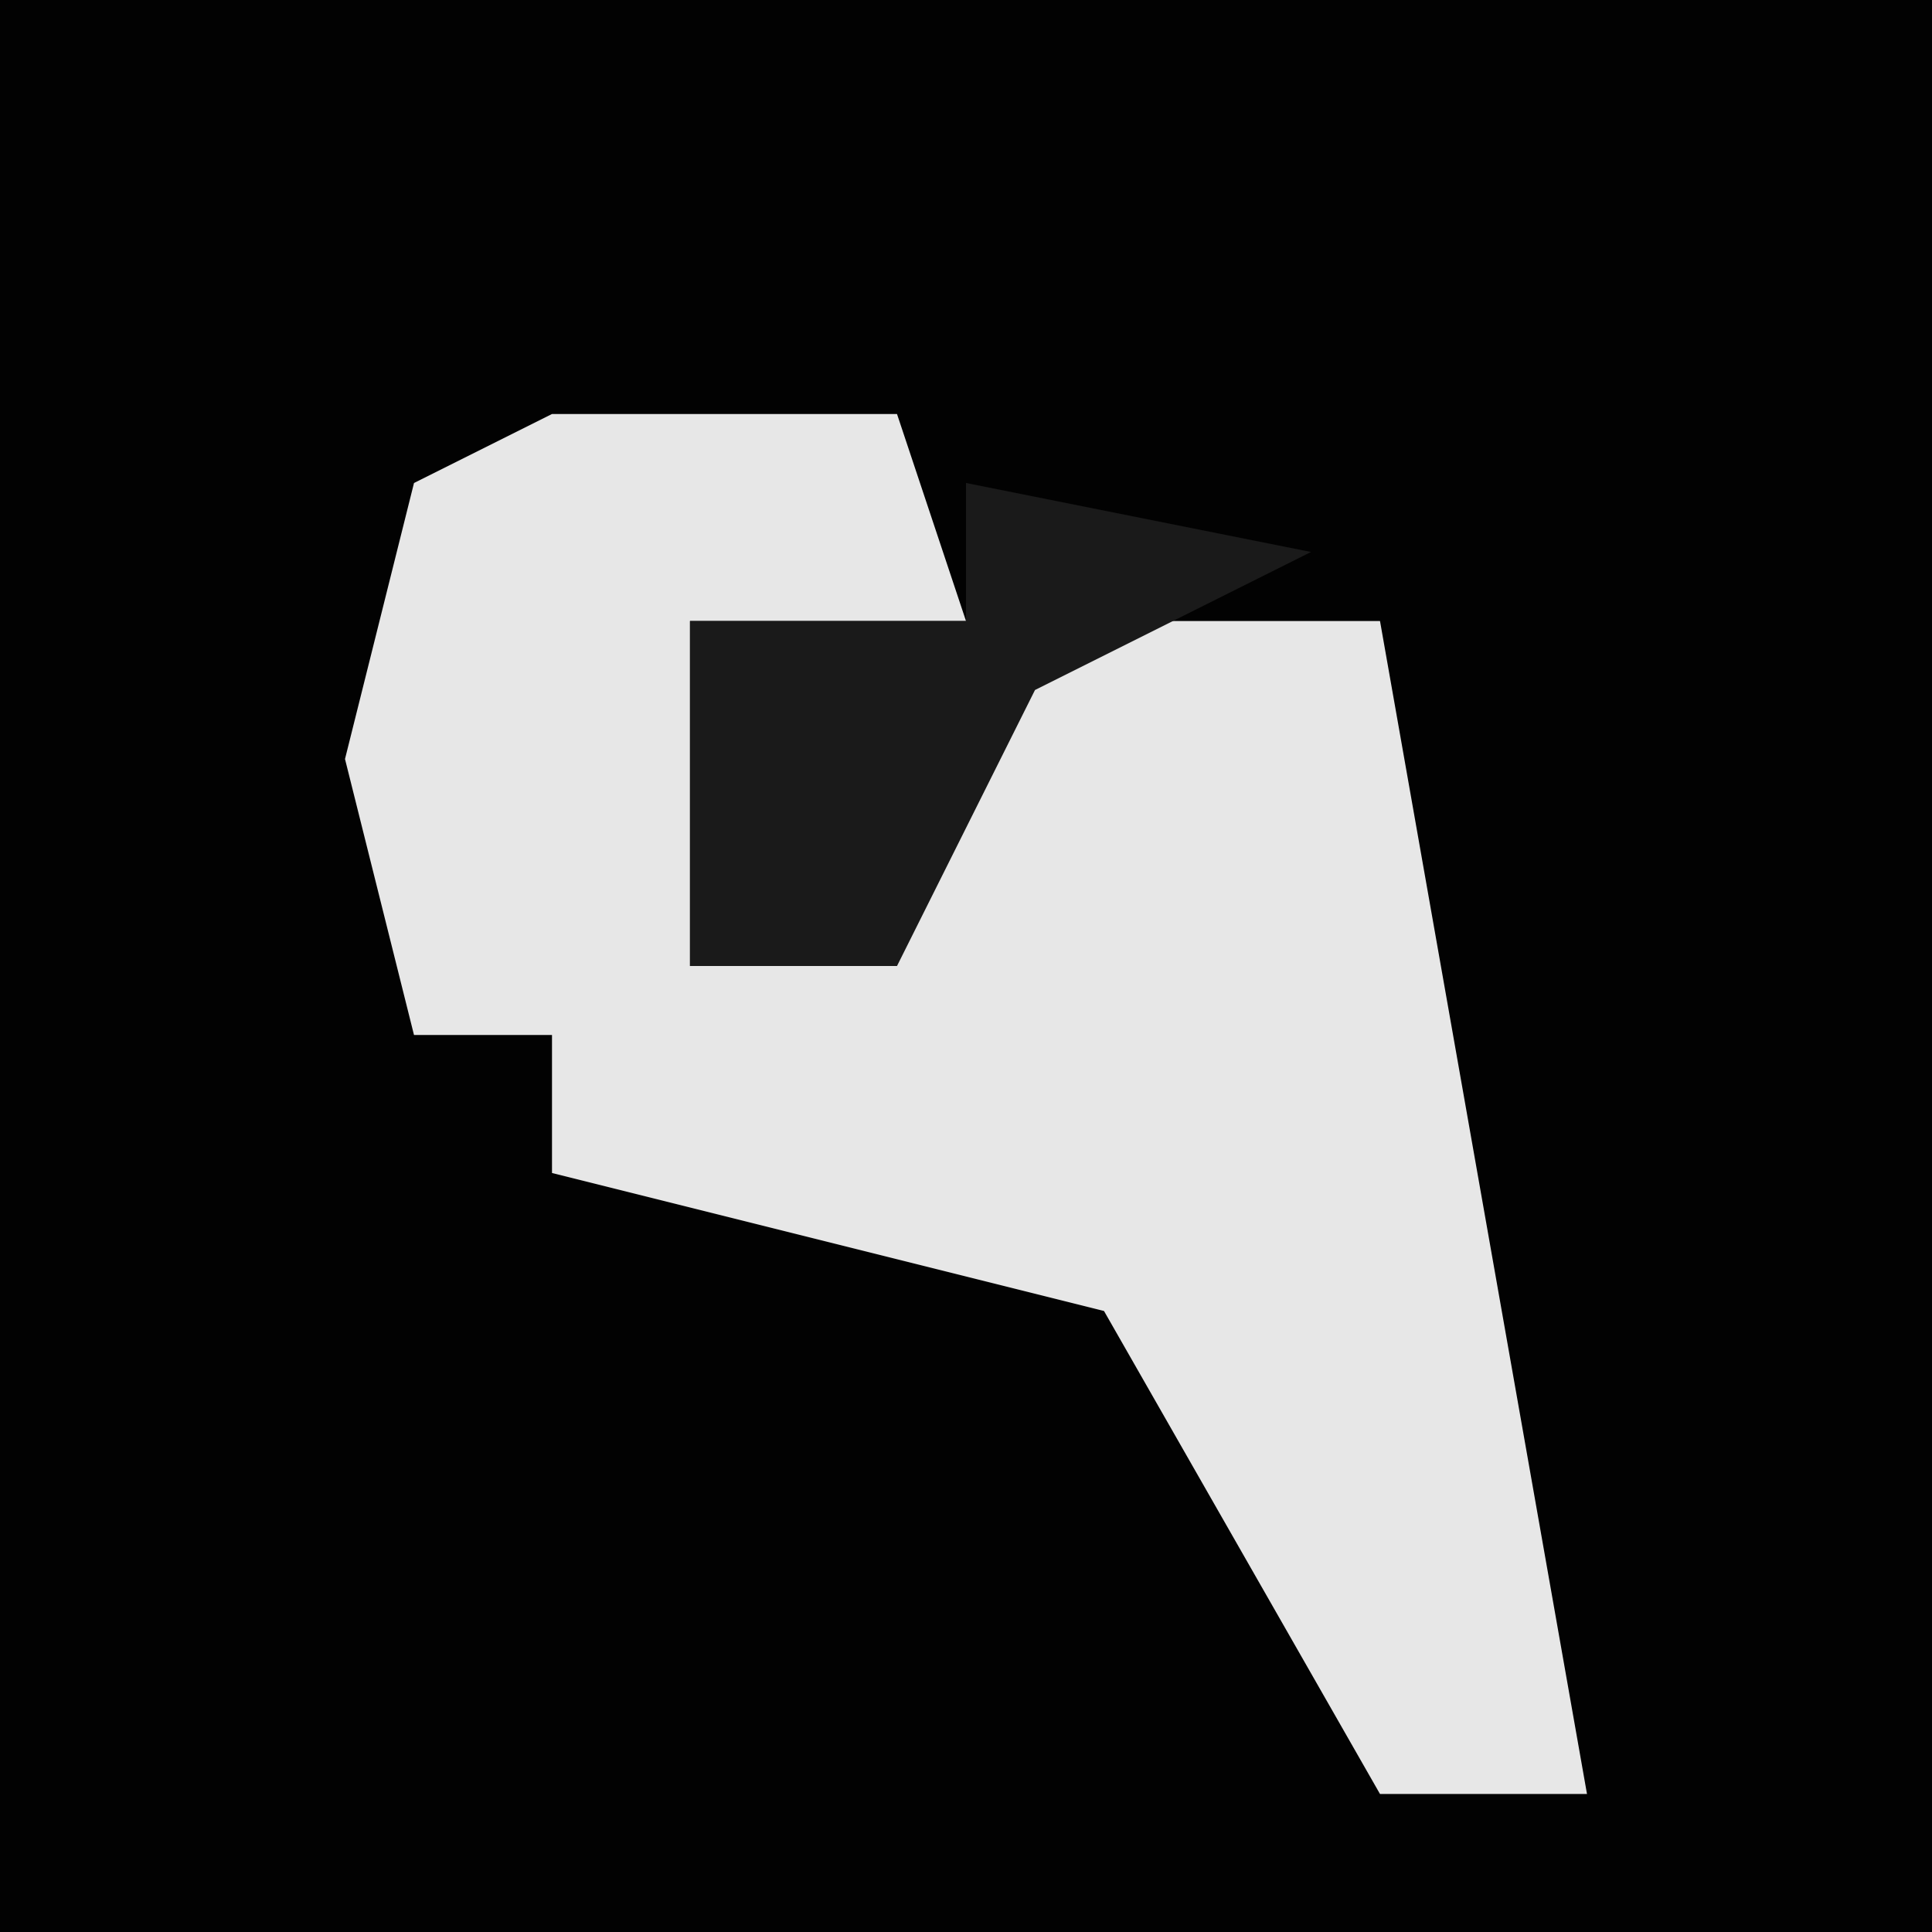 <?xml version="1.0" encoding="UTF-8"?>
<svg version="1.1" xmlns="http://www.w3.org/2000/svg" width="28" height="28">
<path d="M0,0 L28,0 L28,28 L0,28 Z " fill="#020202" transform="translate(0,0)"/>
<path d="M0,0 L5,0 L6,3 L2,3 L2,8 L5,7 L7,3 L12,3 L15,20 L12,20 L8,13 L0,11 L0,9 L-2,9 L-3,5 L-2,1 Z " fill="#E7E7E7" transform="translate(8,6)"/>
<path d="M0,0 L5,1 L1,3 L-1,7 L-4,7 L-4,2 L0,2 Z " fill="#1A1A1A" transform="translate(14,7)"/>
</svg>
